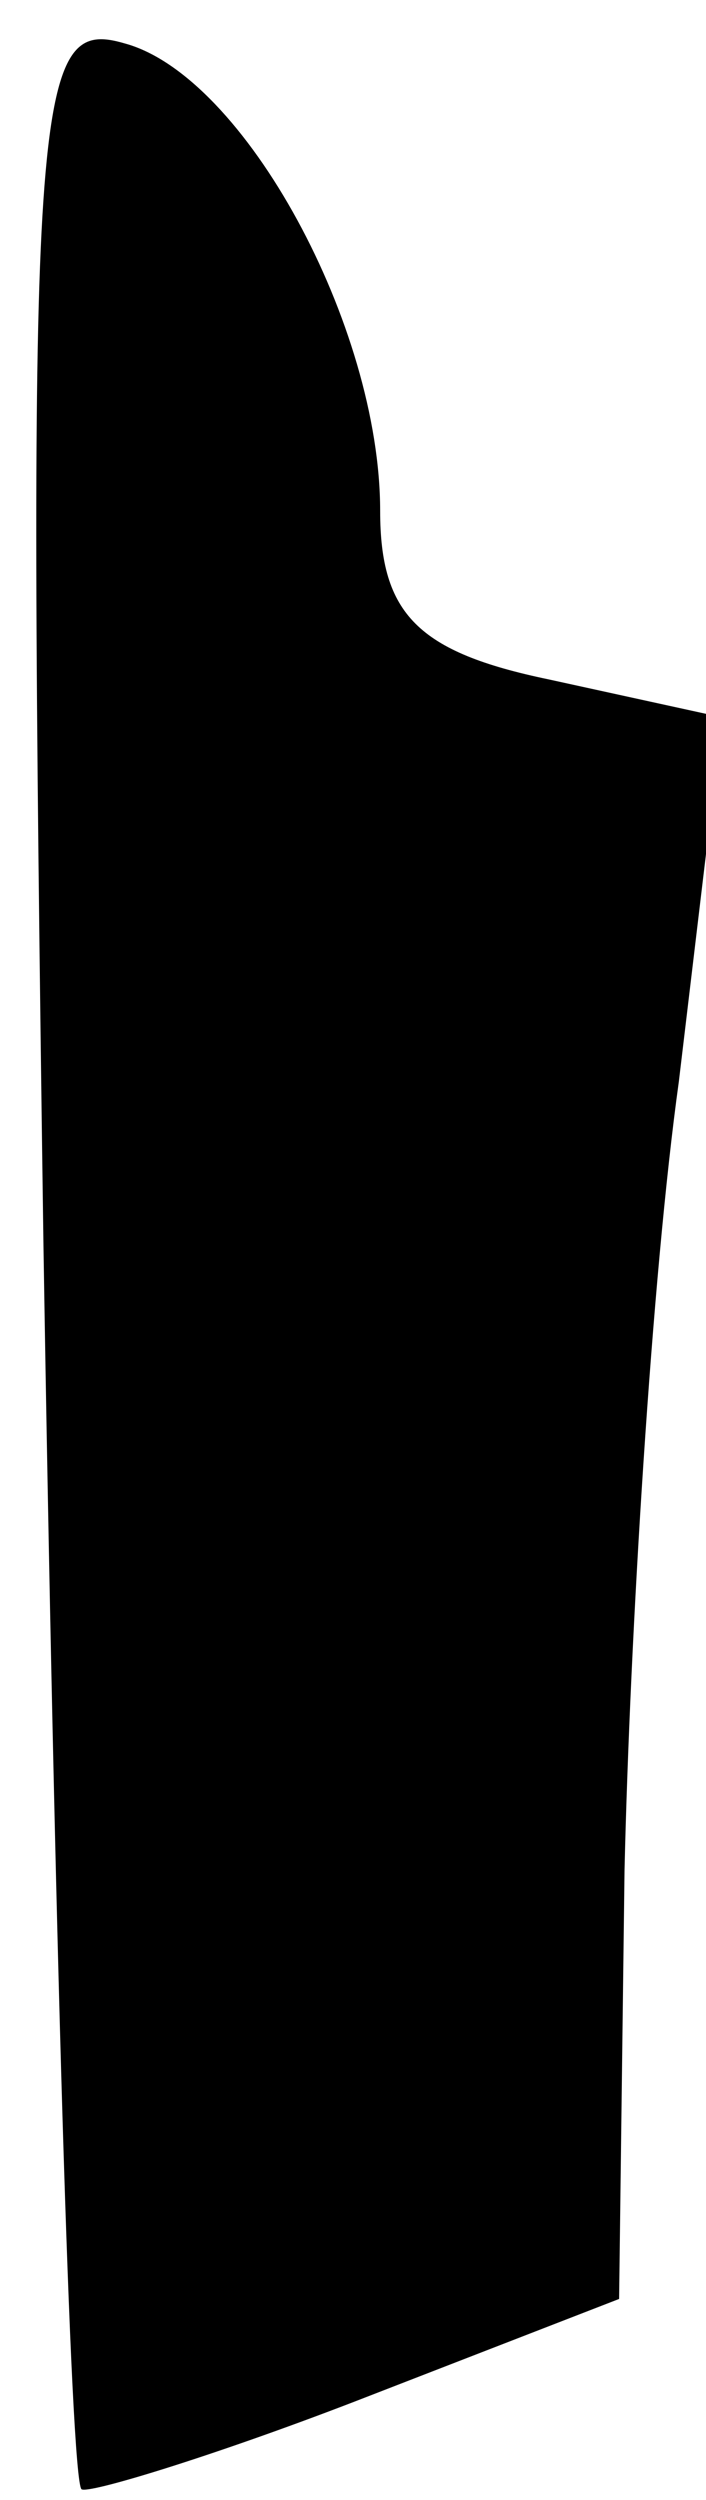<?xml version="1.0" standalone="no"?>
<!DOCTYPE svg PUBLIC "-//W3C//DTD SVG 20010904//EN"
 "http://www.w3.org/TR/2001/REC-SVG-20010904/DTD/svg10.dtd">
<svg version="1.0" xmlns="http://www.w3.org/2000/svg"
 width="13pt" height="46pt" viewBox="0 0 13 46"
 preserveAspectRatio="xMidYMid meet">
<g transform="translate(0,46) scale(0.1,-0.1)"
fill="#000000" stroke="none">
<path fill="#000000" stroke="none" d="M8 231 c2 -124 5 -227 7 -229 1 -1 24
6 50 16 l49 19 1 79 c1 43 5 109 10 145 l8 67 -32 7 c-24 5 -31 12 -31 31 0
34 -25 80 -47 86 -17 5 -18 -8 -15 -221z"/>
</g>
</svg>
